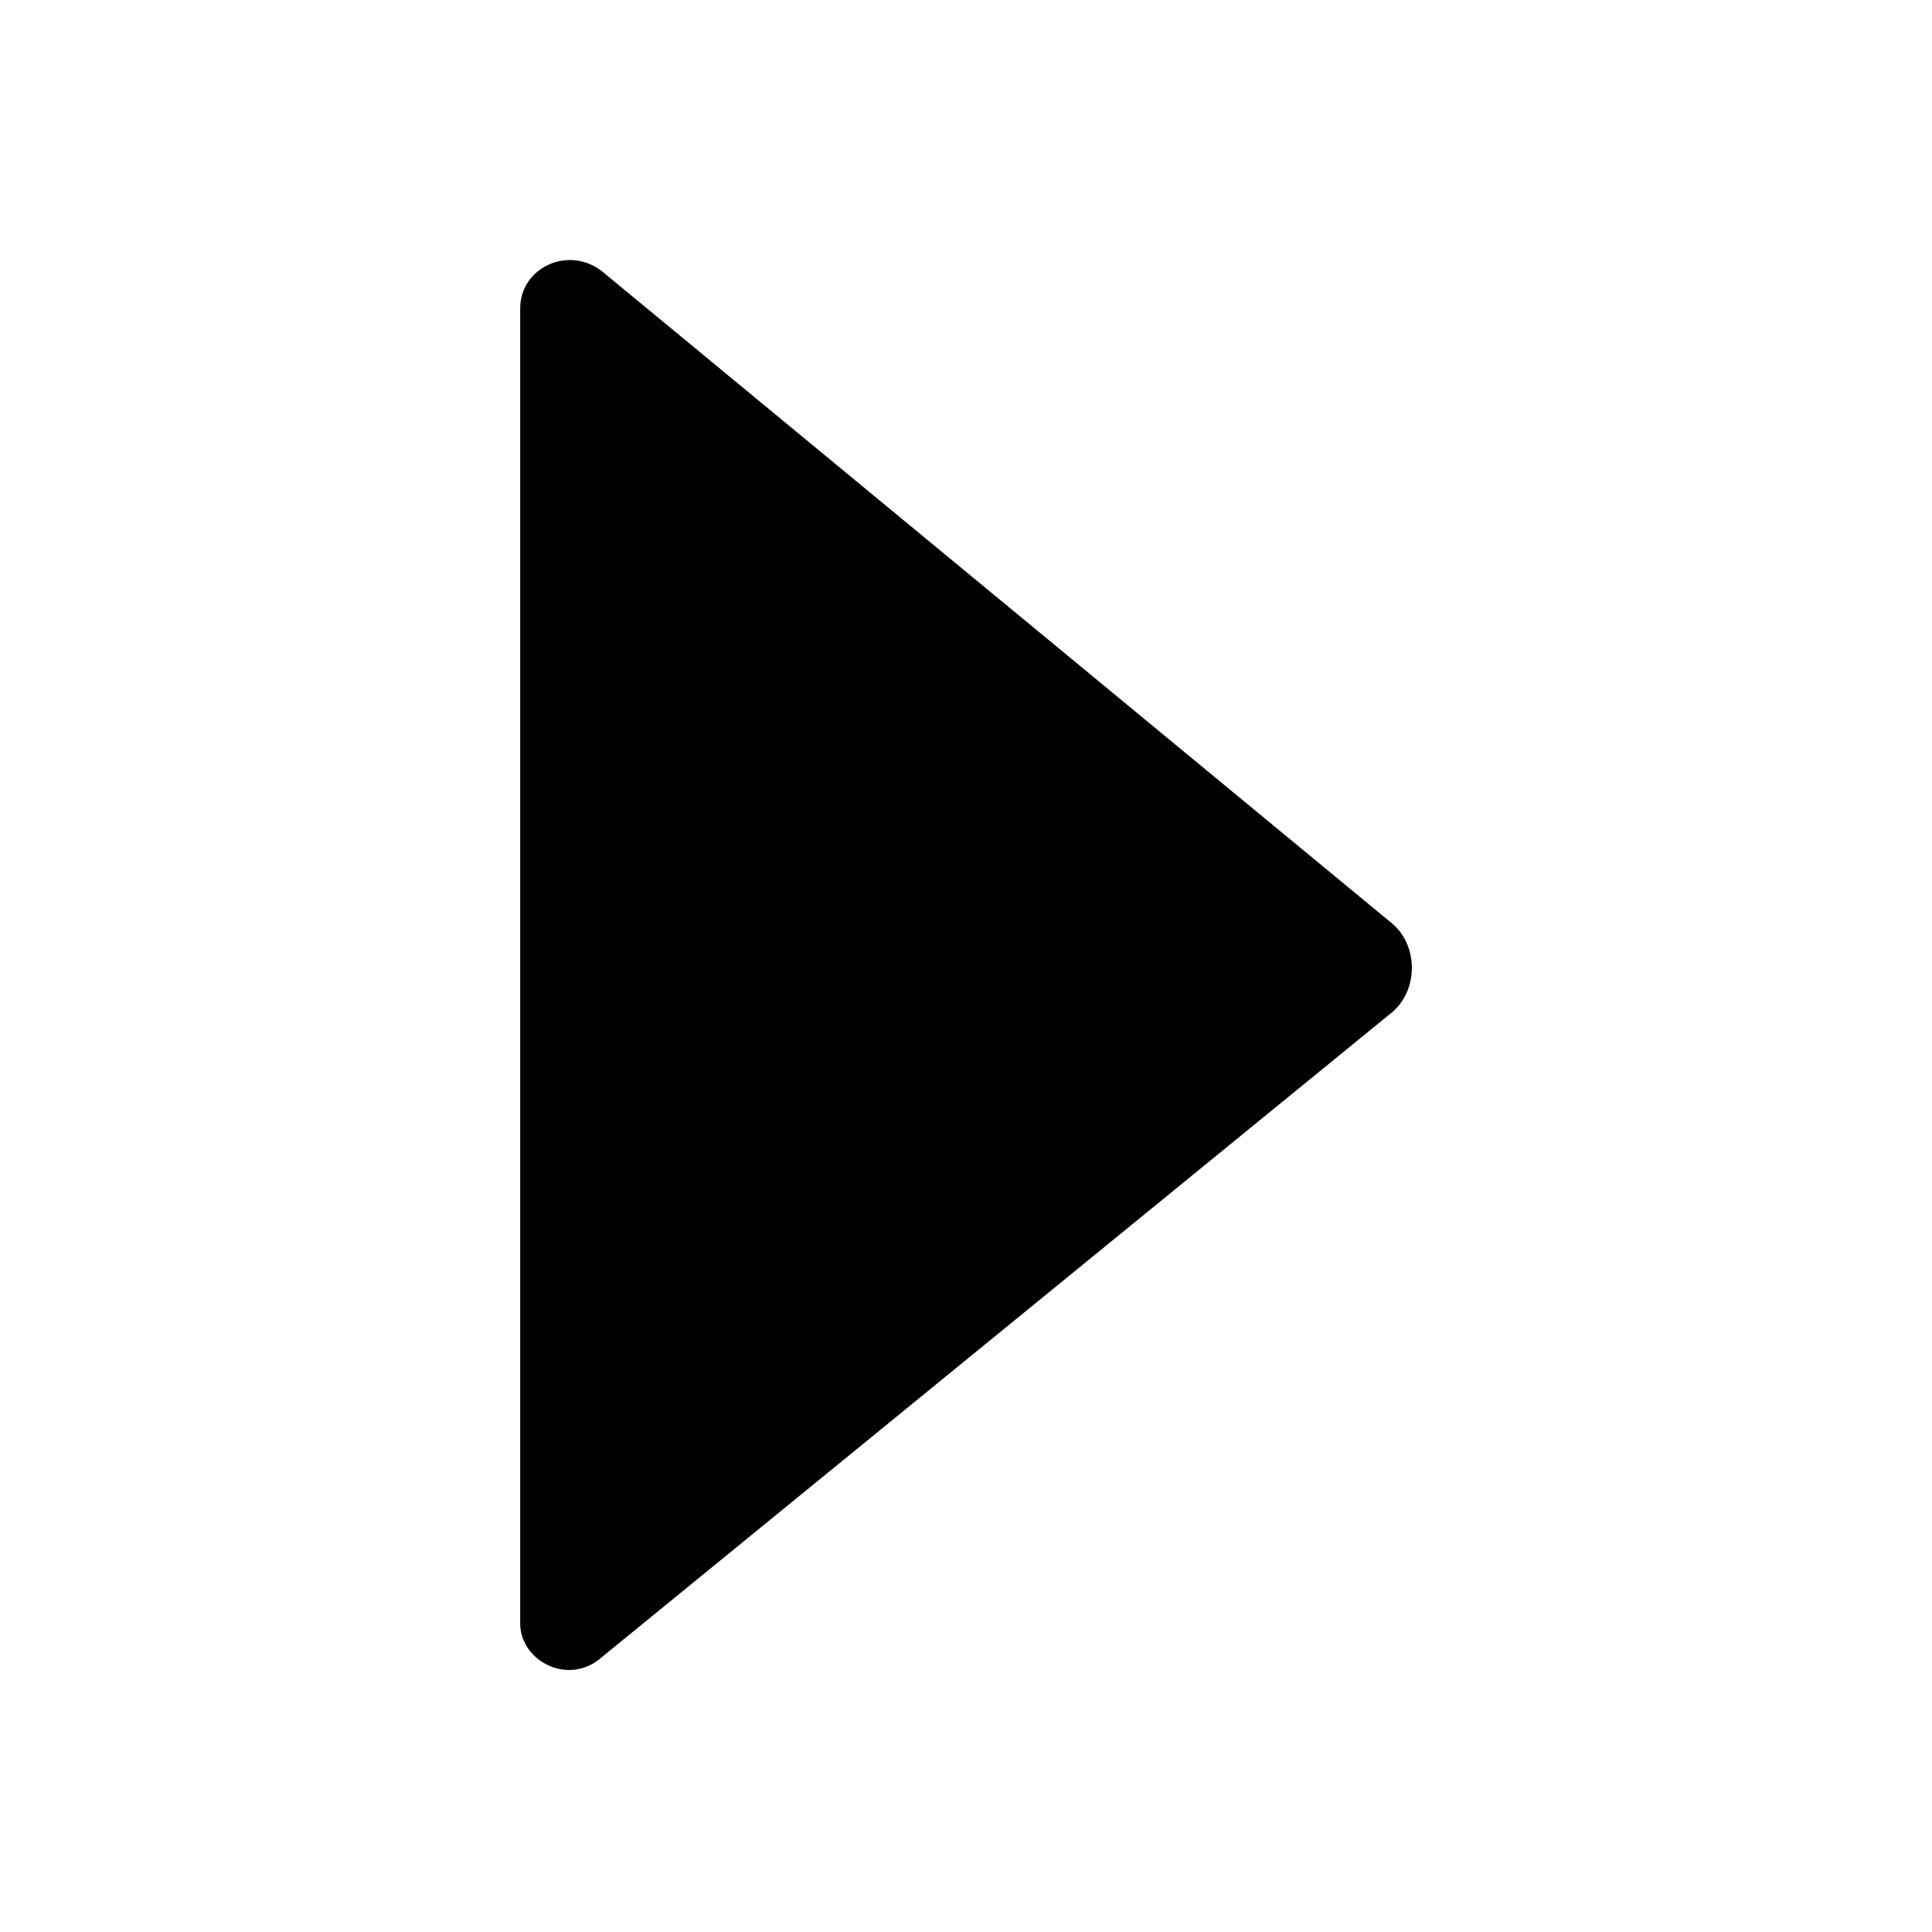 <svg width="24" height="24" viewBox="0 0 24 24" fill="none" xmlns="http://www.w3.org/2000/svg">
<path d="M6.462 3.831V20.169C6.462 20.631 7.062 20.954 7.477 20.585L17.262 12.6C17.631 12.323 17.631 11.723 17.262 11.446L7.477 3.369C7.062 3.046 6.462 3.323 6.462 3.831Z" fill="black"/>
</svg>
